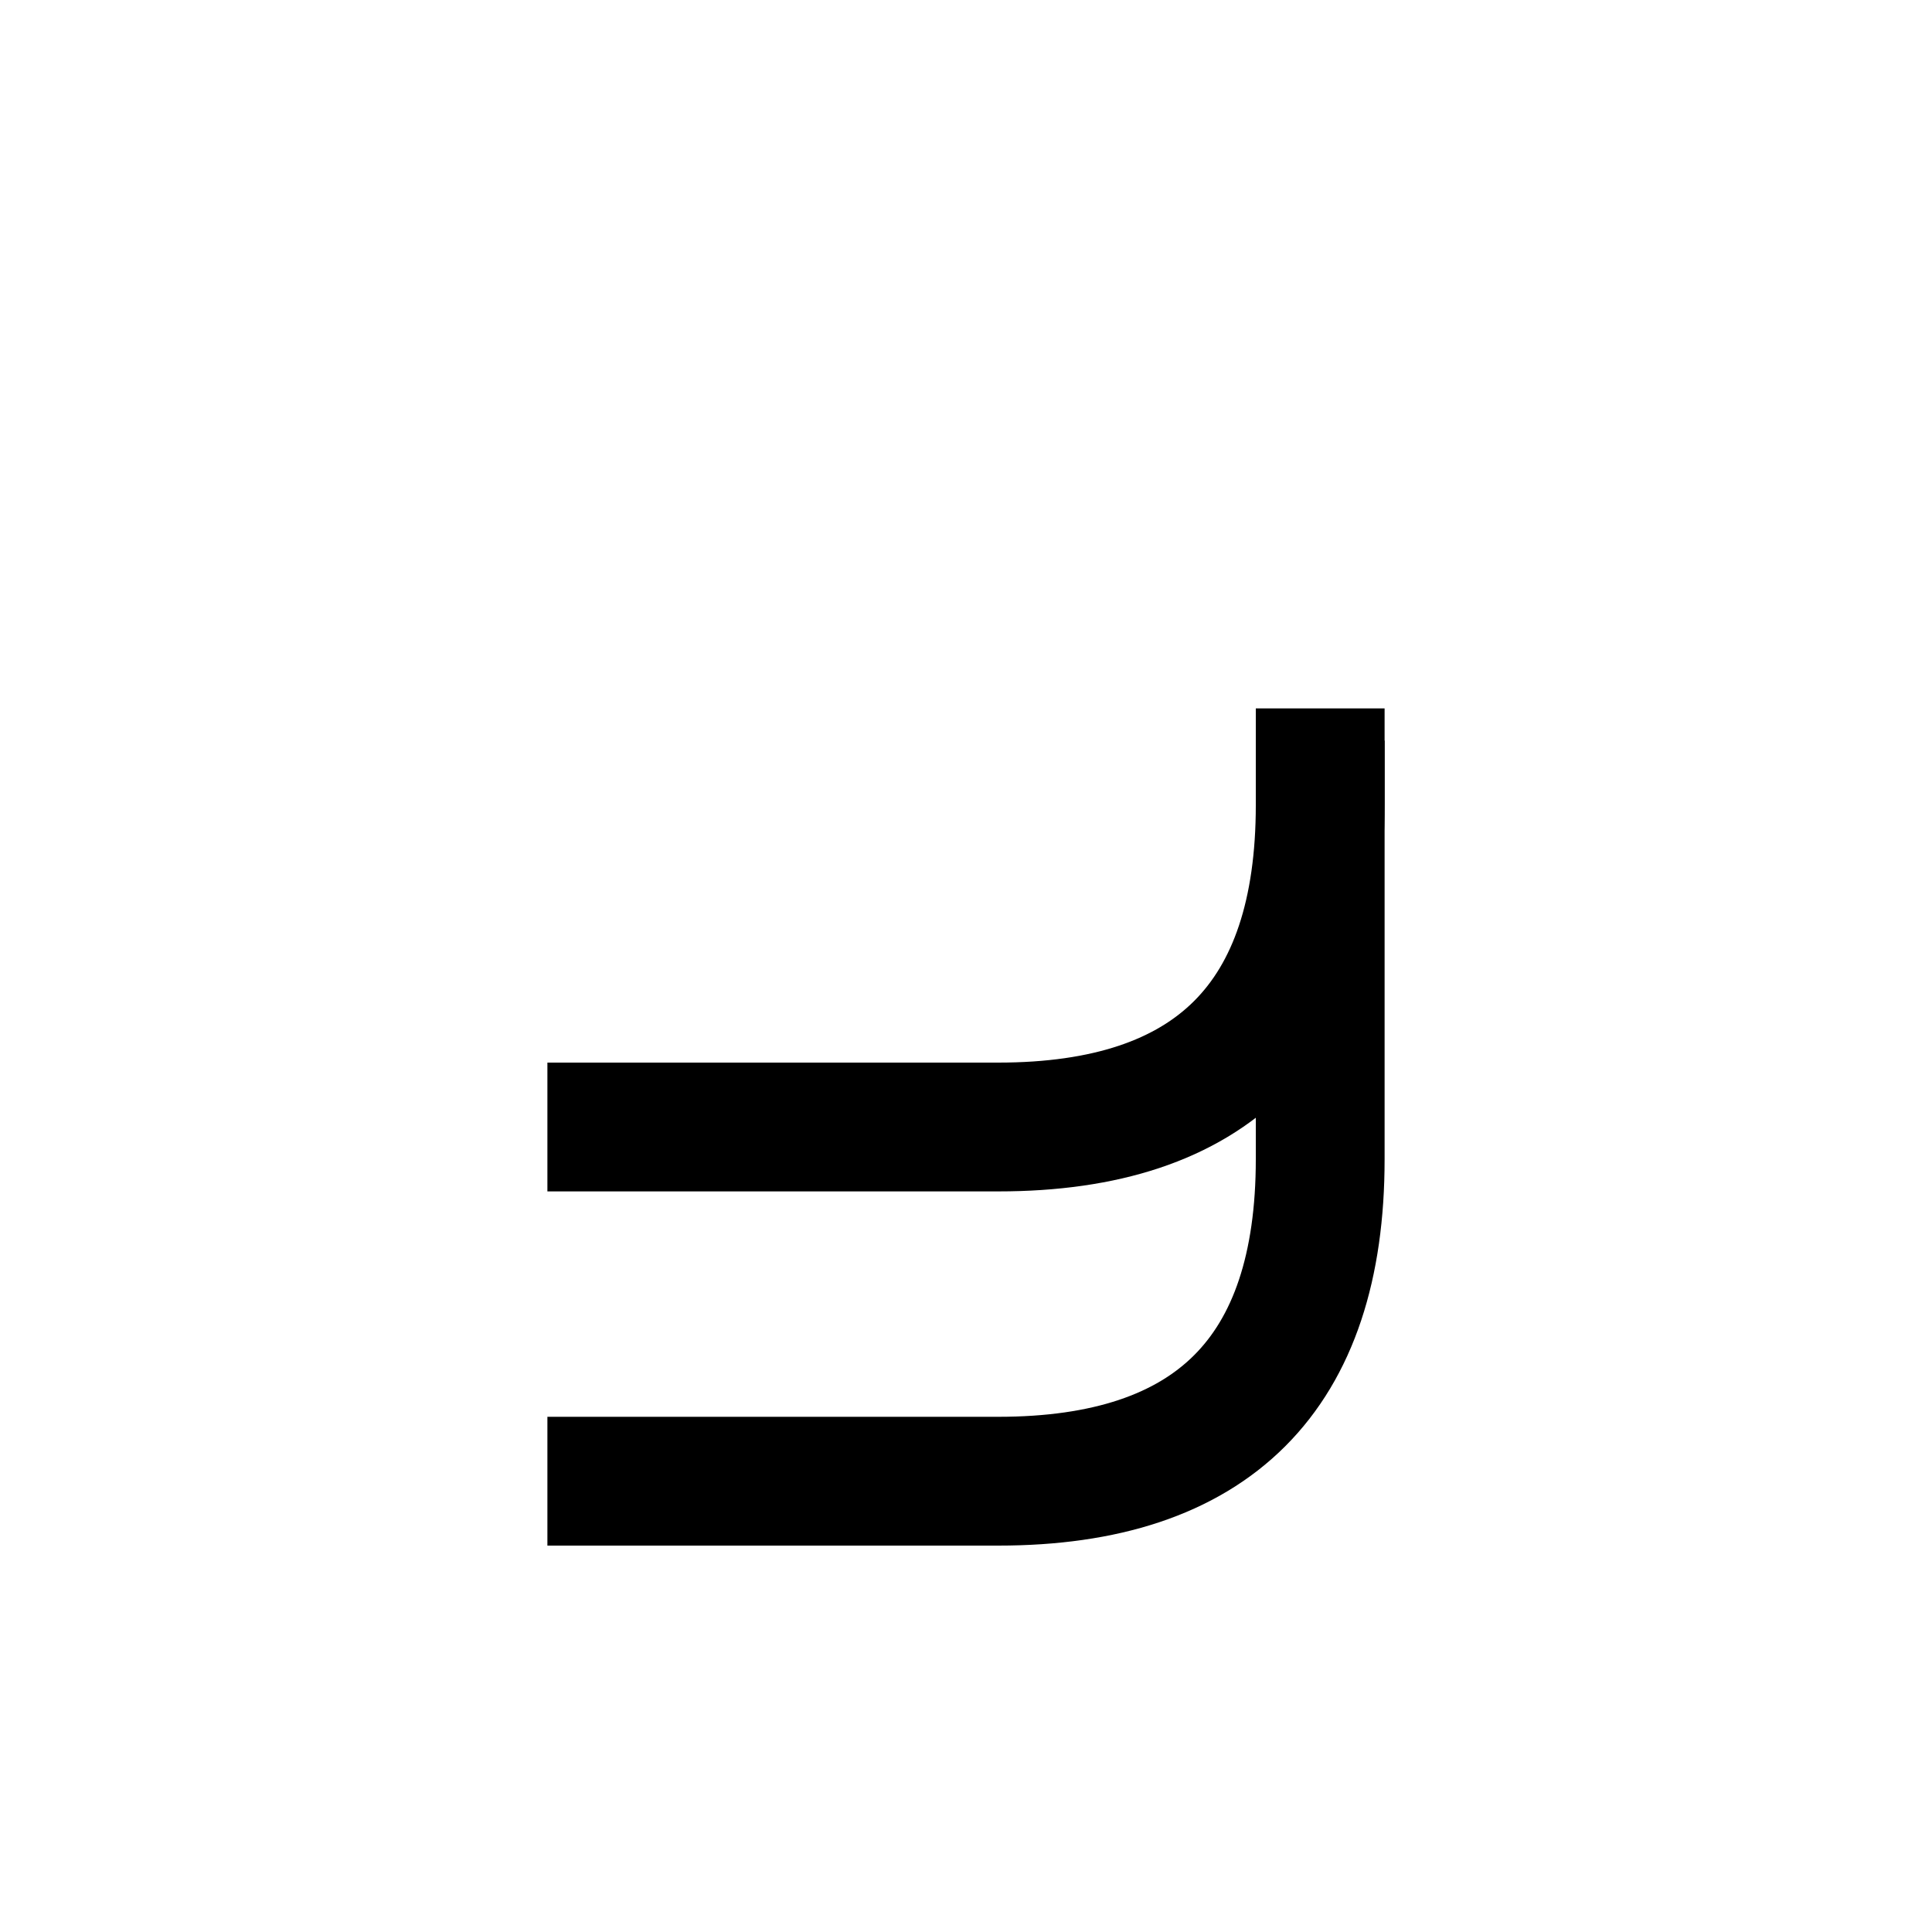 <?xml version="1.0" encoding="UTF-8"?>
<svg id="a" data-name="레이어 1" xmlns="http://www.w3.org/2000/svg" width="15" height="15" viewBox="0 0 15 15">
  <path d="M4.75,11.5h3q2.5,0,2.5-2.5v-3" fill="none" stroke="#000" stroke-linecap="square" stroke-miterlimit="10"/>
  <path d="M4.75,8.75h3q2.5,0,2.5-2.5" fill="none" stroke="#000" stroke-linecap="square" stroke-miterlimit="10"/>
</svg>